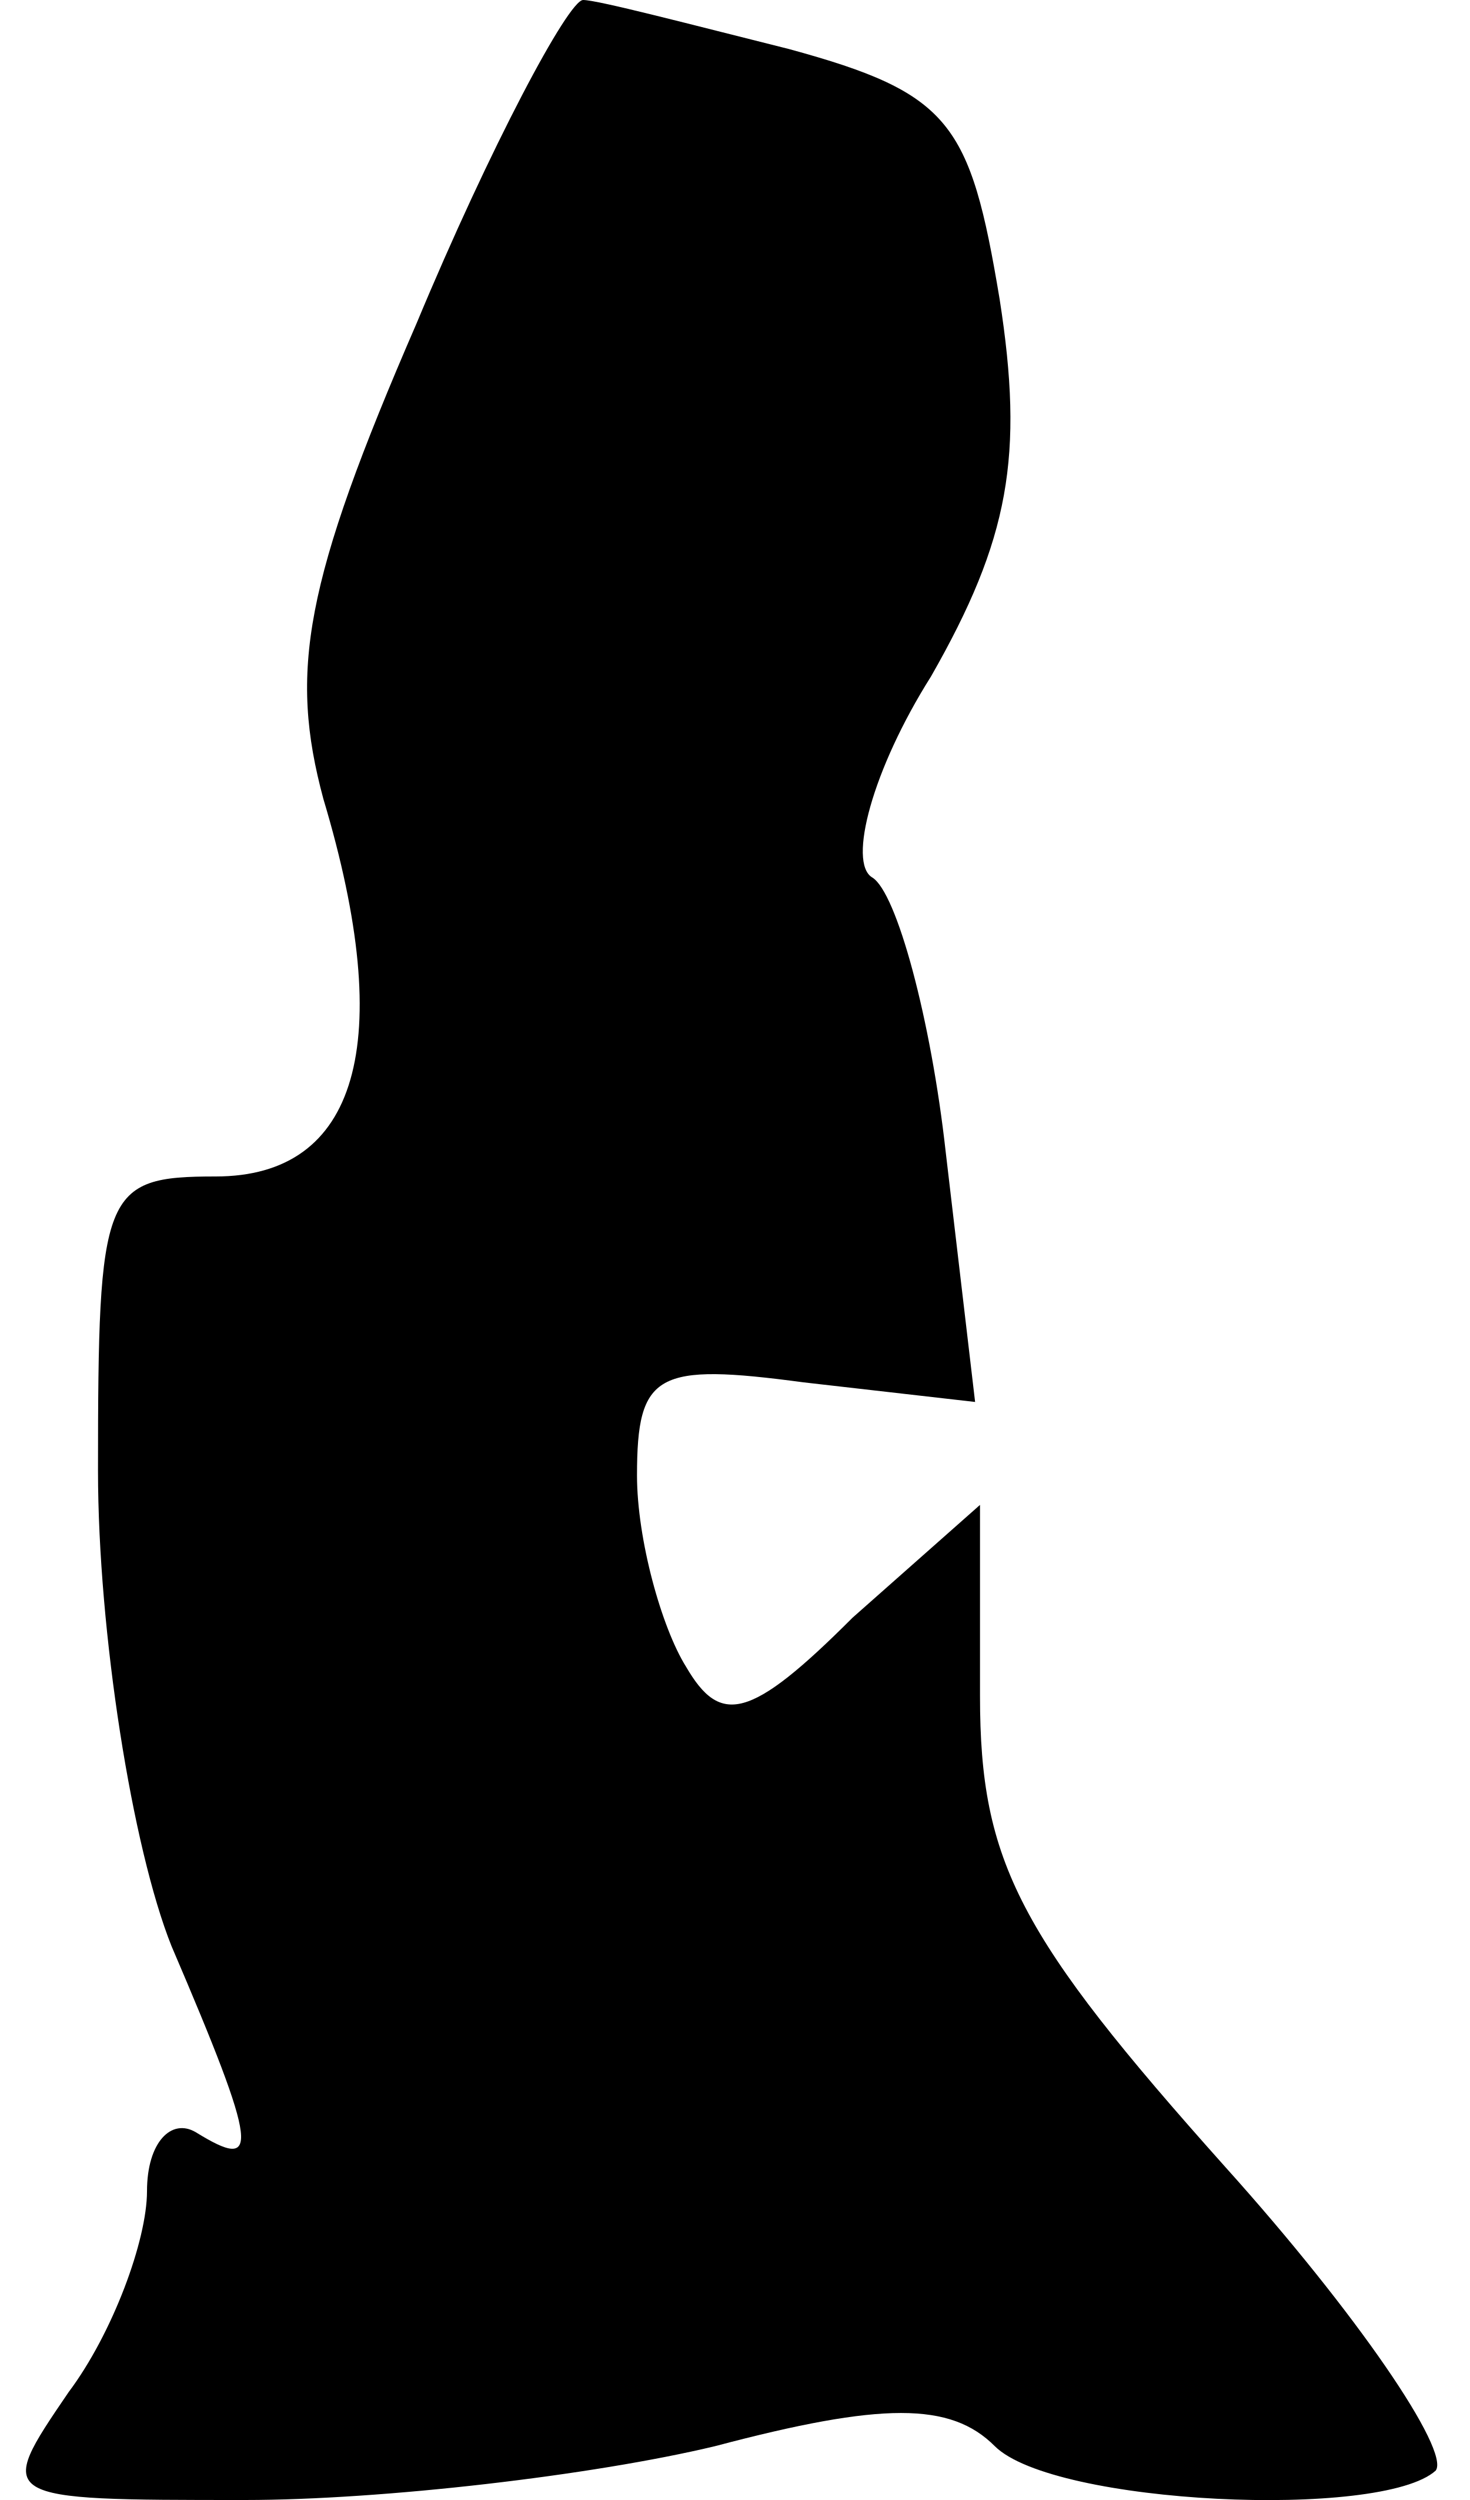 <?xml version="1.0" standalone="no"?>
<!DOCTYPE svg PUBLIC "-//W3C//DTD SVG 20010904//EN"
 "http://www.w3.org/TR/2001/REC-SVG-20010904/DTD/svg10.dtd">
<svg version="1.0" xmlns="http://www.w3.org/2000/svg"
 width="30pt" height="51pt" viewBox="0 0 30 51"
 preserveAspectRatio="xMidYMid meet">
<g transform="translate(0,51) scale(0.1,-0.1)"
fill="#000000" stroke="none">
<path fill="#000000" stroke="none" d="M85 444 c-23 -53 -26 -71 -19 -97 15
-50 7 -77 -22 -77 -23 0 -24 -3 -24 -60 0 -33 7 -77 15 -97 18 -42 18 -46 5
-38 -5 3 -10 -2 -10 -12 0 -10 -7 -29 -16 -41 -15 -22 -15 -22 36 -22 28 0 71
5 96 11 34 9 48 9 57 0 12 -12 79 -15 90 -5 3 4 -16 32 -43 62 -42 47 -50 62
-50 96 l0 39 -26 -23 c-21 -21 -27 -22 -34 -10 -5 8 -10 26 -10 39 0 21 4 23
34 19 l35 -4 -6 51 c-3 27 -10 53 -15 56 -5 3 0 22 12 41 16 28 19 45 14 77
-6 36 -10 42 -43 51 -20 5 -39 10 -42 10 -3 0 -19 -30 -34 -66z"/>
</g>
</svg>
